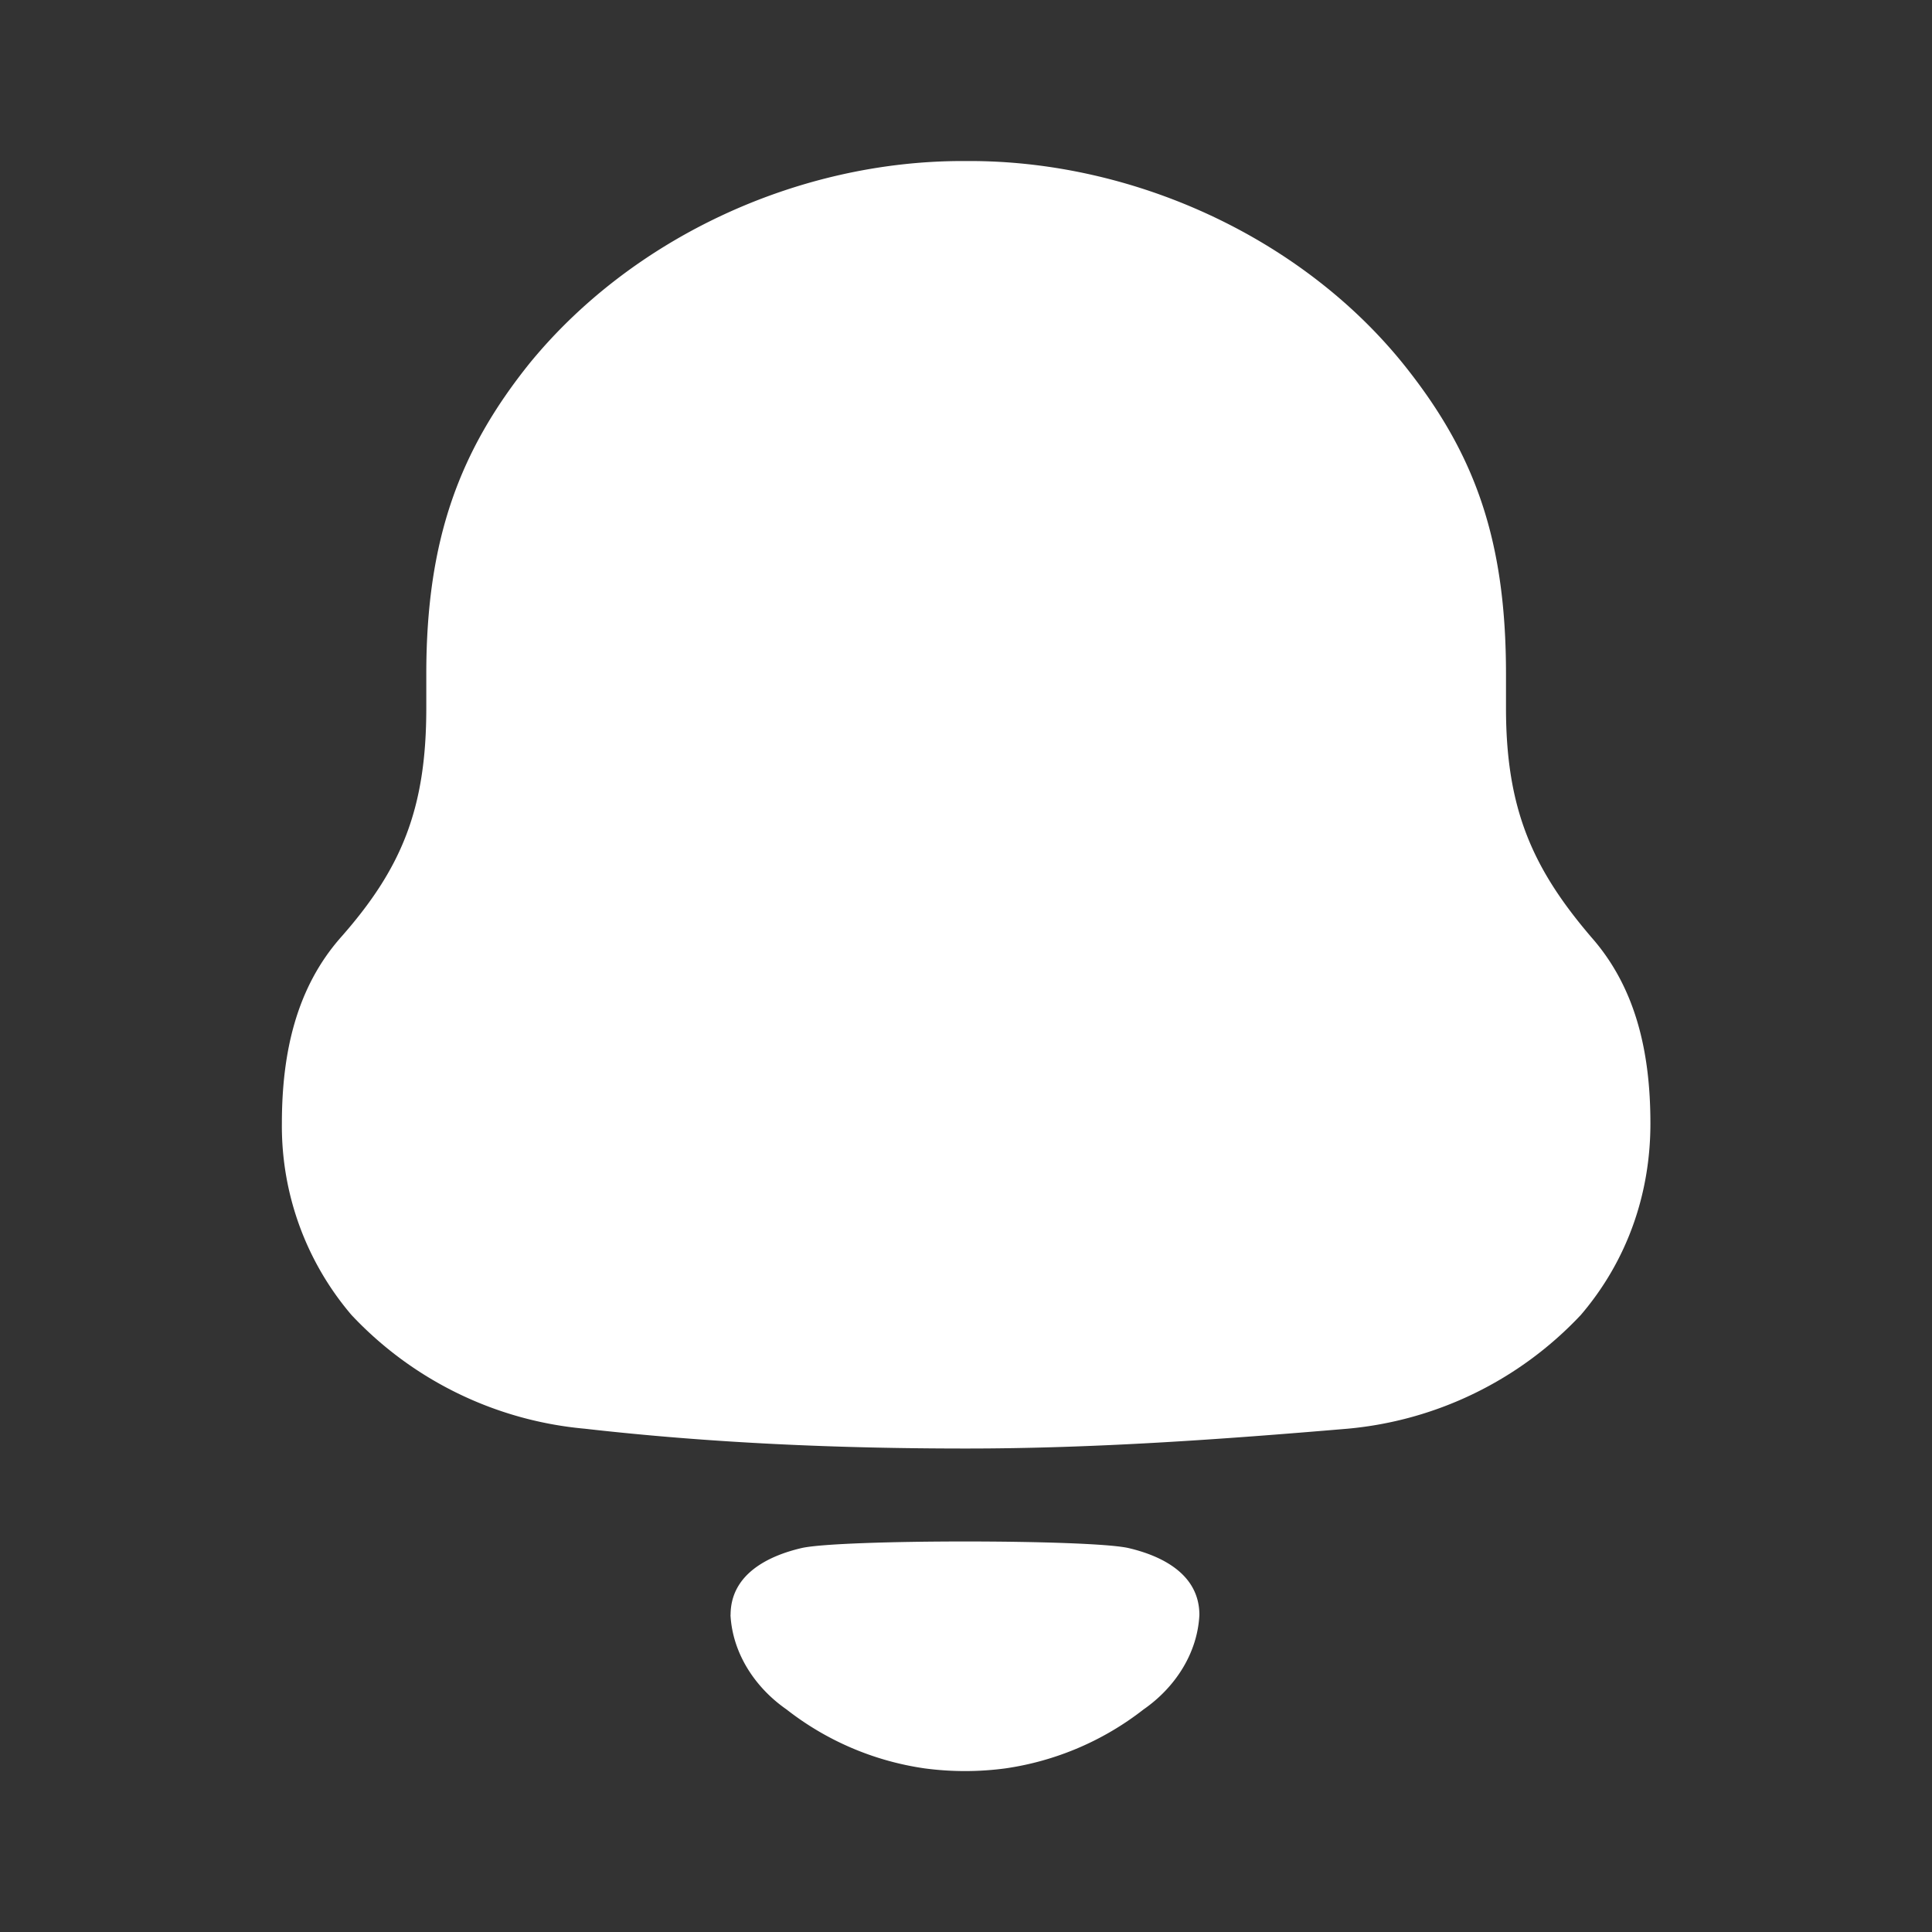 <svg width="20" height="20" fill="none" xmlns="http://www.w3.org/2000/svg"><rect width="100%" height="100%" fill="#333333" stroke="none"/><path fill-rule="evenodd" clip-rule="evenodd" d="M15.59 7.33c0 1.047.277 1.664.886 2.375.461.524.609 1.196.609 1.925 0 .729-.24 1.42-.72 1.982a3.78 3.78 0 01-2.416 1.178c-1.31.111-2.62.205-3.947.205-1.329 0-2.638-.056-3.948-.205a3.776 3.776 0 01-2.416-1.178 3.013 3.013 0 01-.72-1.982c0-.729.148-1.401.609-1.925.627-.71.886-1.328.886-2.374v-.355c0-1.402.35-2.319 1.07-3.216 1.07-1.308 2.784-2.093 4.481-2.093h.075c1.733 0 3.504.823 4.556 2.187.682.879.995 1.757.995 3.122v.355zm-8.027 9.388c0-.42.385-.612.741-.694.417-.089 2.955-.089 3.372 0 .356.082.74.274.74.694-.02.4-.254.753-.578.978-.42.328-.913.535-1.428.61a3.157 3.157 0 01-.84 0 3.015 3.015 0 01-1.428-.61c-.324-.225-.559-.579-.58-.978z" fill="#fff"/></svg>